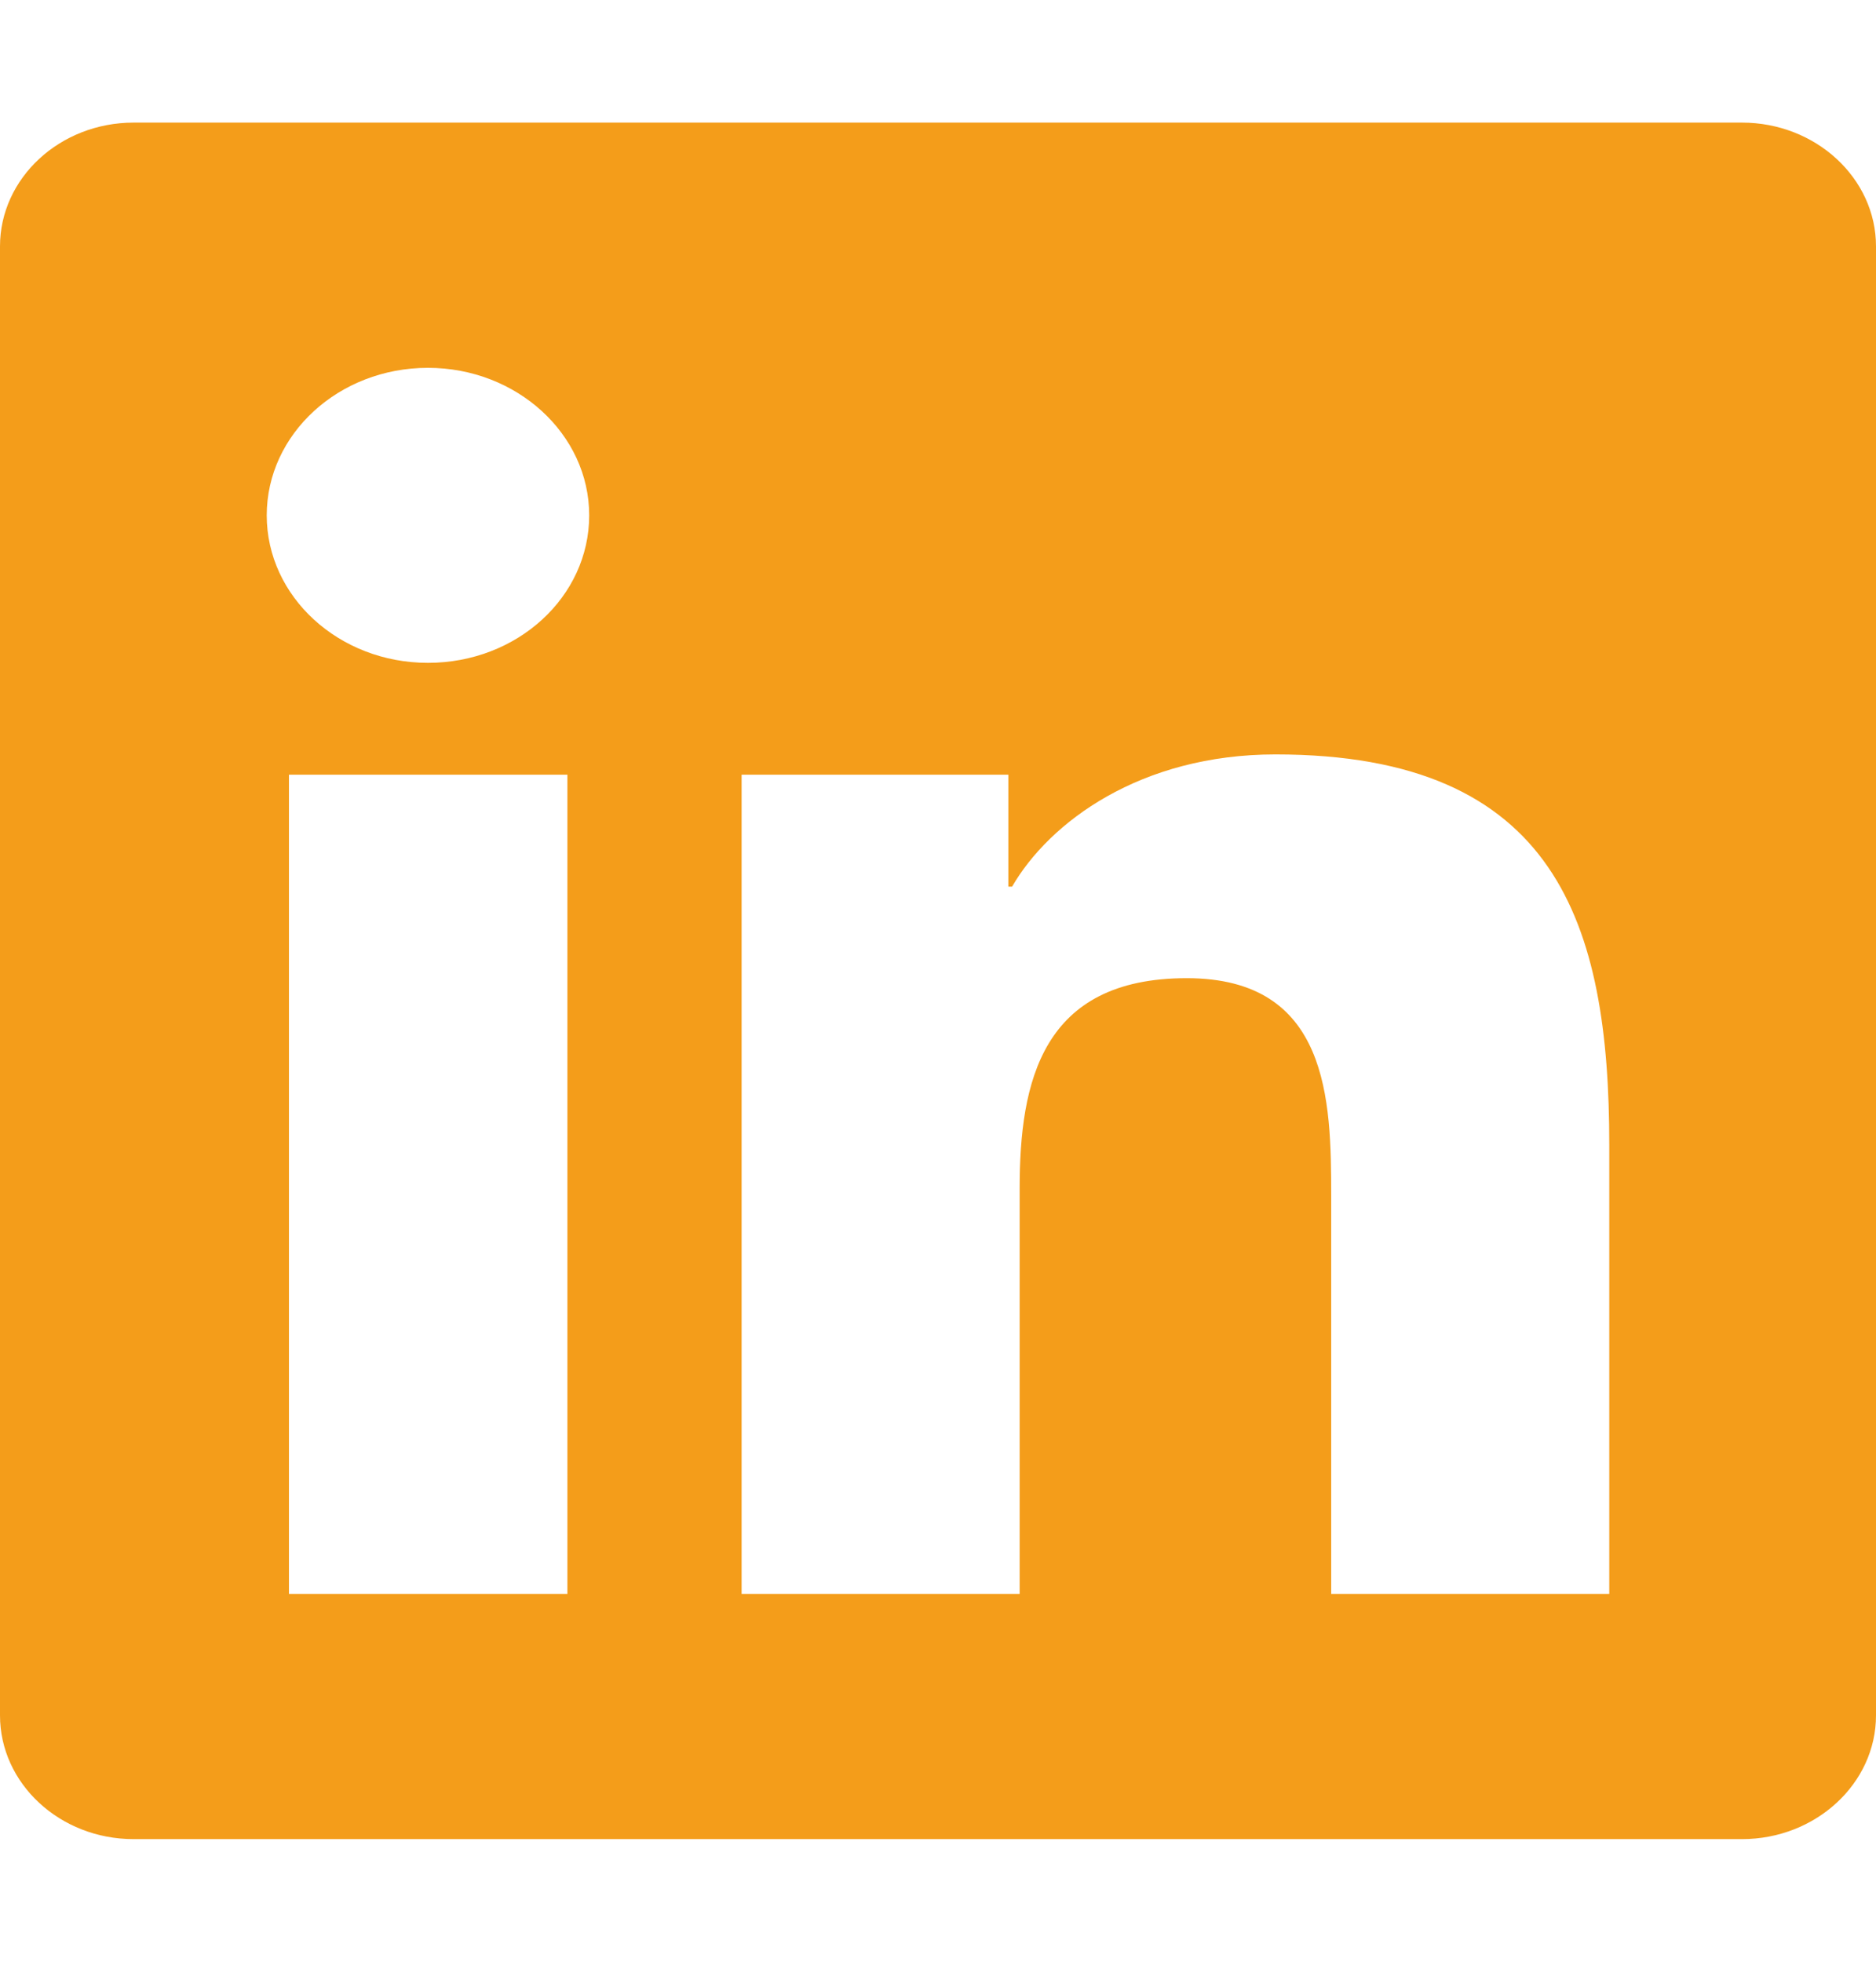 <svg width="44" height="46" viewBox="0 0 44 46" fill="none" xmlns="http://www.w3.org/2000/svg">
<path d="M40.857 2.875H3.133C1.404 2.875 0 4.178 0 5.777V40.223C0 41.822 1.404 43.125 3.133 43.125H40.857C42.586 43.125 44 41.822 44 40.223V5.777C44 4.178 42.586 2.875 40.857 2.875ZM13.298 37.375H6.777V18.166H13.308V37.375H13.298ZM10.037 15.543C7.946 15.543 6.256 13.989 6.256 12.084C6.256 10.179 7.946 8.625 10.037 8.625C12.12 8.625 13.819 10.179 13.819 12.084C13.819 13.998 12.13 15.543 10.037 15.543V15.543ZM37.744 37.375H31.222V28.031C31.222 25.803 31.173 22.937 27.834 22.937C24.436 22.937 23.915 25.363 23.915 27.869V37.375H17.394V18.166H23.65V20.79H23.738C24.613 19.28 26.744 17.69 29.916 17.69C36.516 17.69 37.744 21.67 37.744 26.845V37.375V37.375Z" fill="#F49D1A"/>
</svg>
